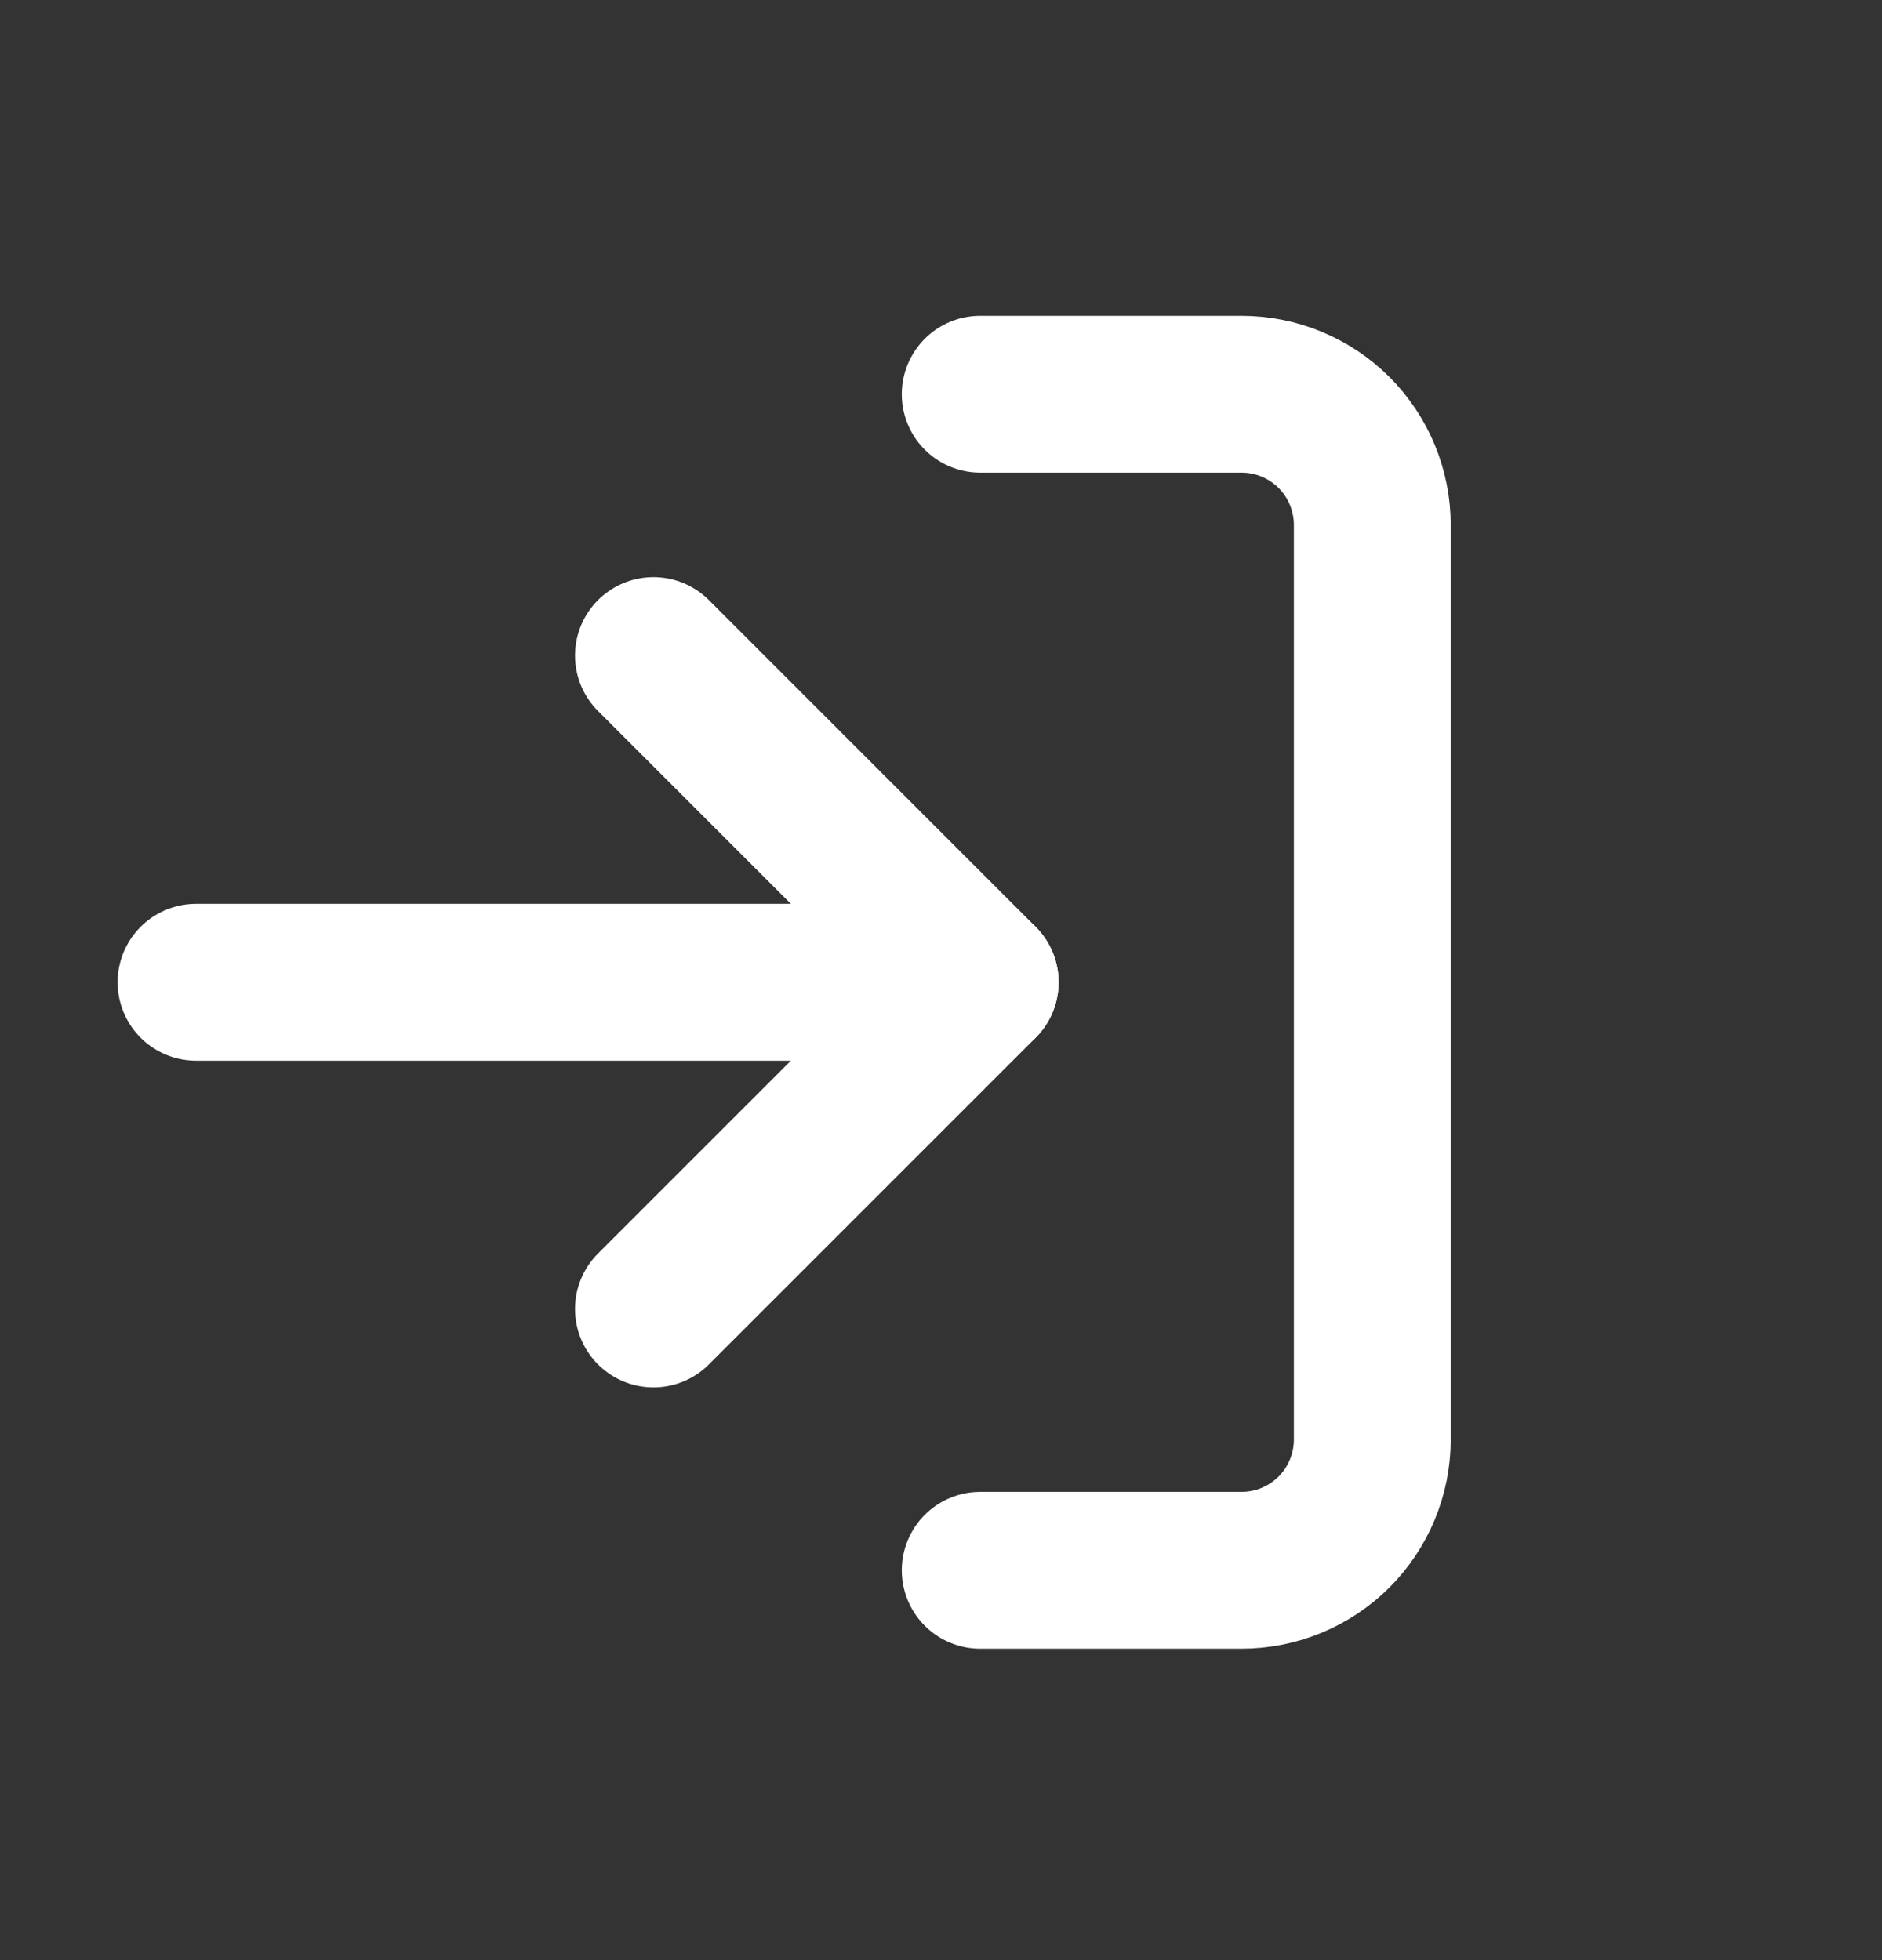 <svg width="24" height="25" viewBox="0 0 24 25" fill="none" xmlns="http://www.w3.org/2000/svg">
<rect x="0" y="0" width="24" height="25" fill="#333333" stroke="none"/>
<path d="M8.333 16.695L12.5 12.528L8.333 8.361" stroke="white" stroke-width="2" stroke-linecap="round" stroke-linejoin="round"/>
<path d="M12.5 12.528H2.5" stroke="white" stroke-width="2" stroke-linecap="round" stroke-linejoin="round"/>
<path d="M12.5 5.028H15.833C16.275 5.028 16.699 5.204 17.012 5.516C17.324 5.829 17.5 6.253 17.5 6.695V18.361C17.5 18.803 17.324 19.227 17.012 19.54C16.699 19.852 16.275 20.028 15.833 20.028H12.5" stroke="white" stroke-width="2" stroke-linecap="round" stroke-linejoin="round"/>
</svg>
